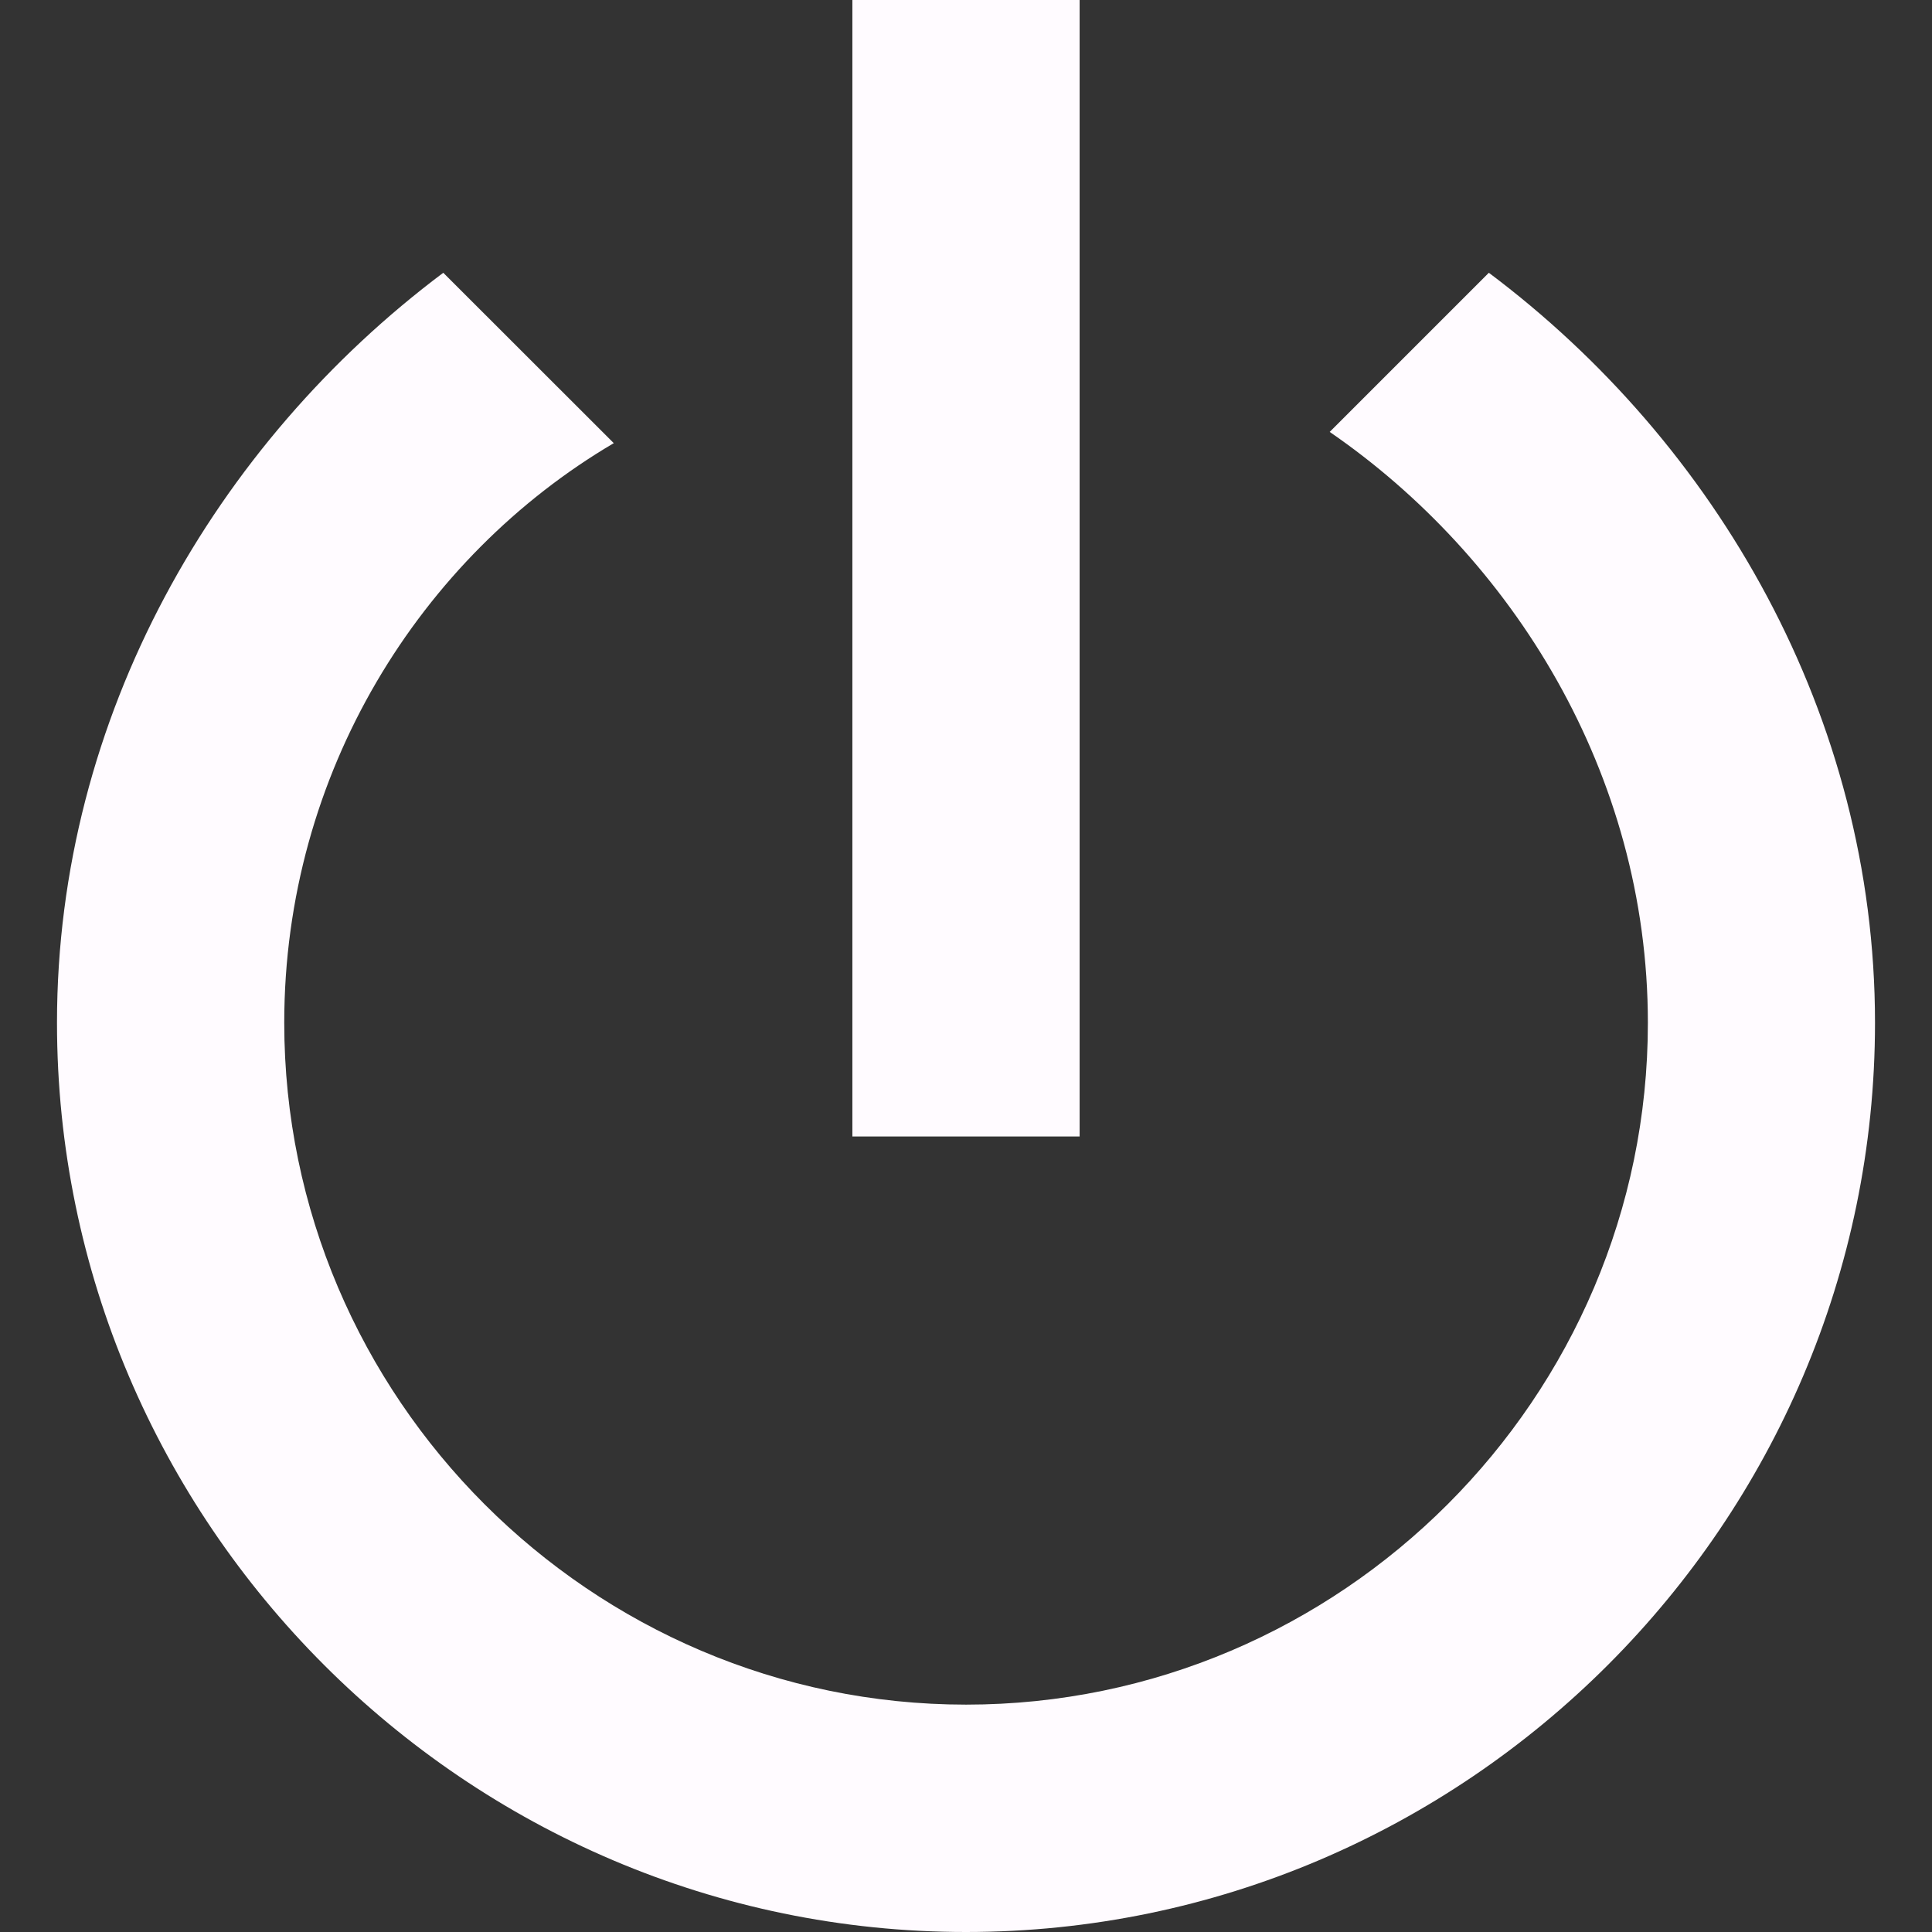 <?xml version="1.0" encoding="utf-8"?>
<!-- Generator: Adobe Illustrator 15.0.0, SVG Export Plug-In . SVG Version: 6.00 Build 0)  -->
<!DOCTYPE svg PUBLIC "-//W3C//DTD SVG 1.1//EN" "http://www.w3.org/Graphics/SVG/1.1/DTD/svg11.dtd">
<svg version="1.1" id="Calque_1" xmlns="http://www.w3.org/2000/svg" xmlns:xlink="http://www.w3.org/1999/xlink" x="0px" y="0px"
	 width="16px" height="16px" viewBox="0 0 16 16" enable-background="new 0 0 16 16" xml:space="preserve">
<rect x="0" y="0" width="16" height="16" fill="#333333" stroke="none"/>
<rect fill="none" width="16" height="16"/>
<g>
	<path fill="#FFFBFF" d="M8.941,0H7.059v9.412h1.882V0z M12.33,2.259l-1.318,1.318c1.506,1.035,2.635,2.823,2.635,4.894
		c0,3.105-2.541,5.646-5.646,5.646S2.354,11.575,2.354,8.47c0-2.07,1.129-3.858,2.729-4.8L3.671,2.259
		C1.789,3.67,0.472,5.929,0.472,8.47C0.472,12.611,3.859,16,8,16c4.14,0,7.528-3.389,7.528-7.53
		C15.528,5.929,14.212,3.67,12.33,2.259z"/>
</g>
</svg>
